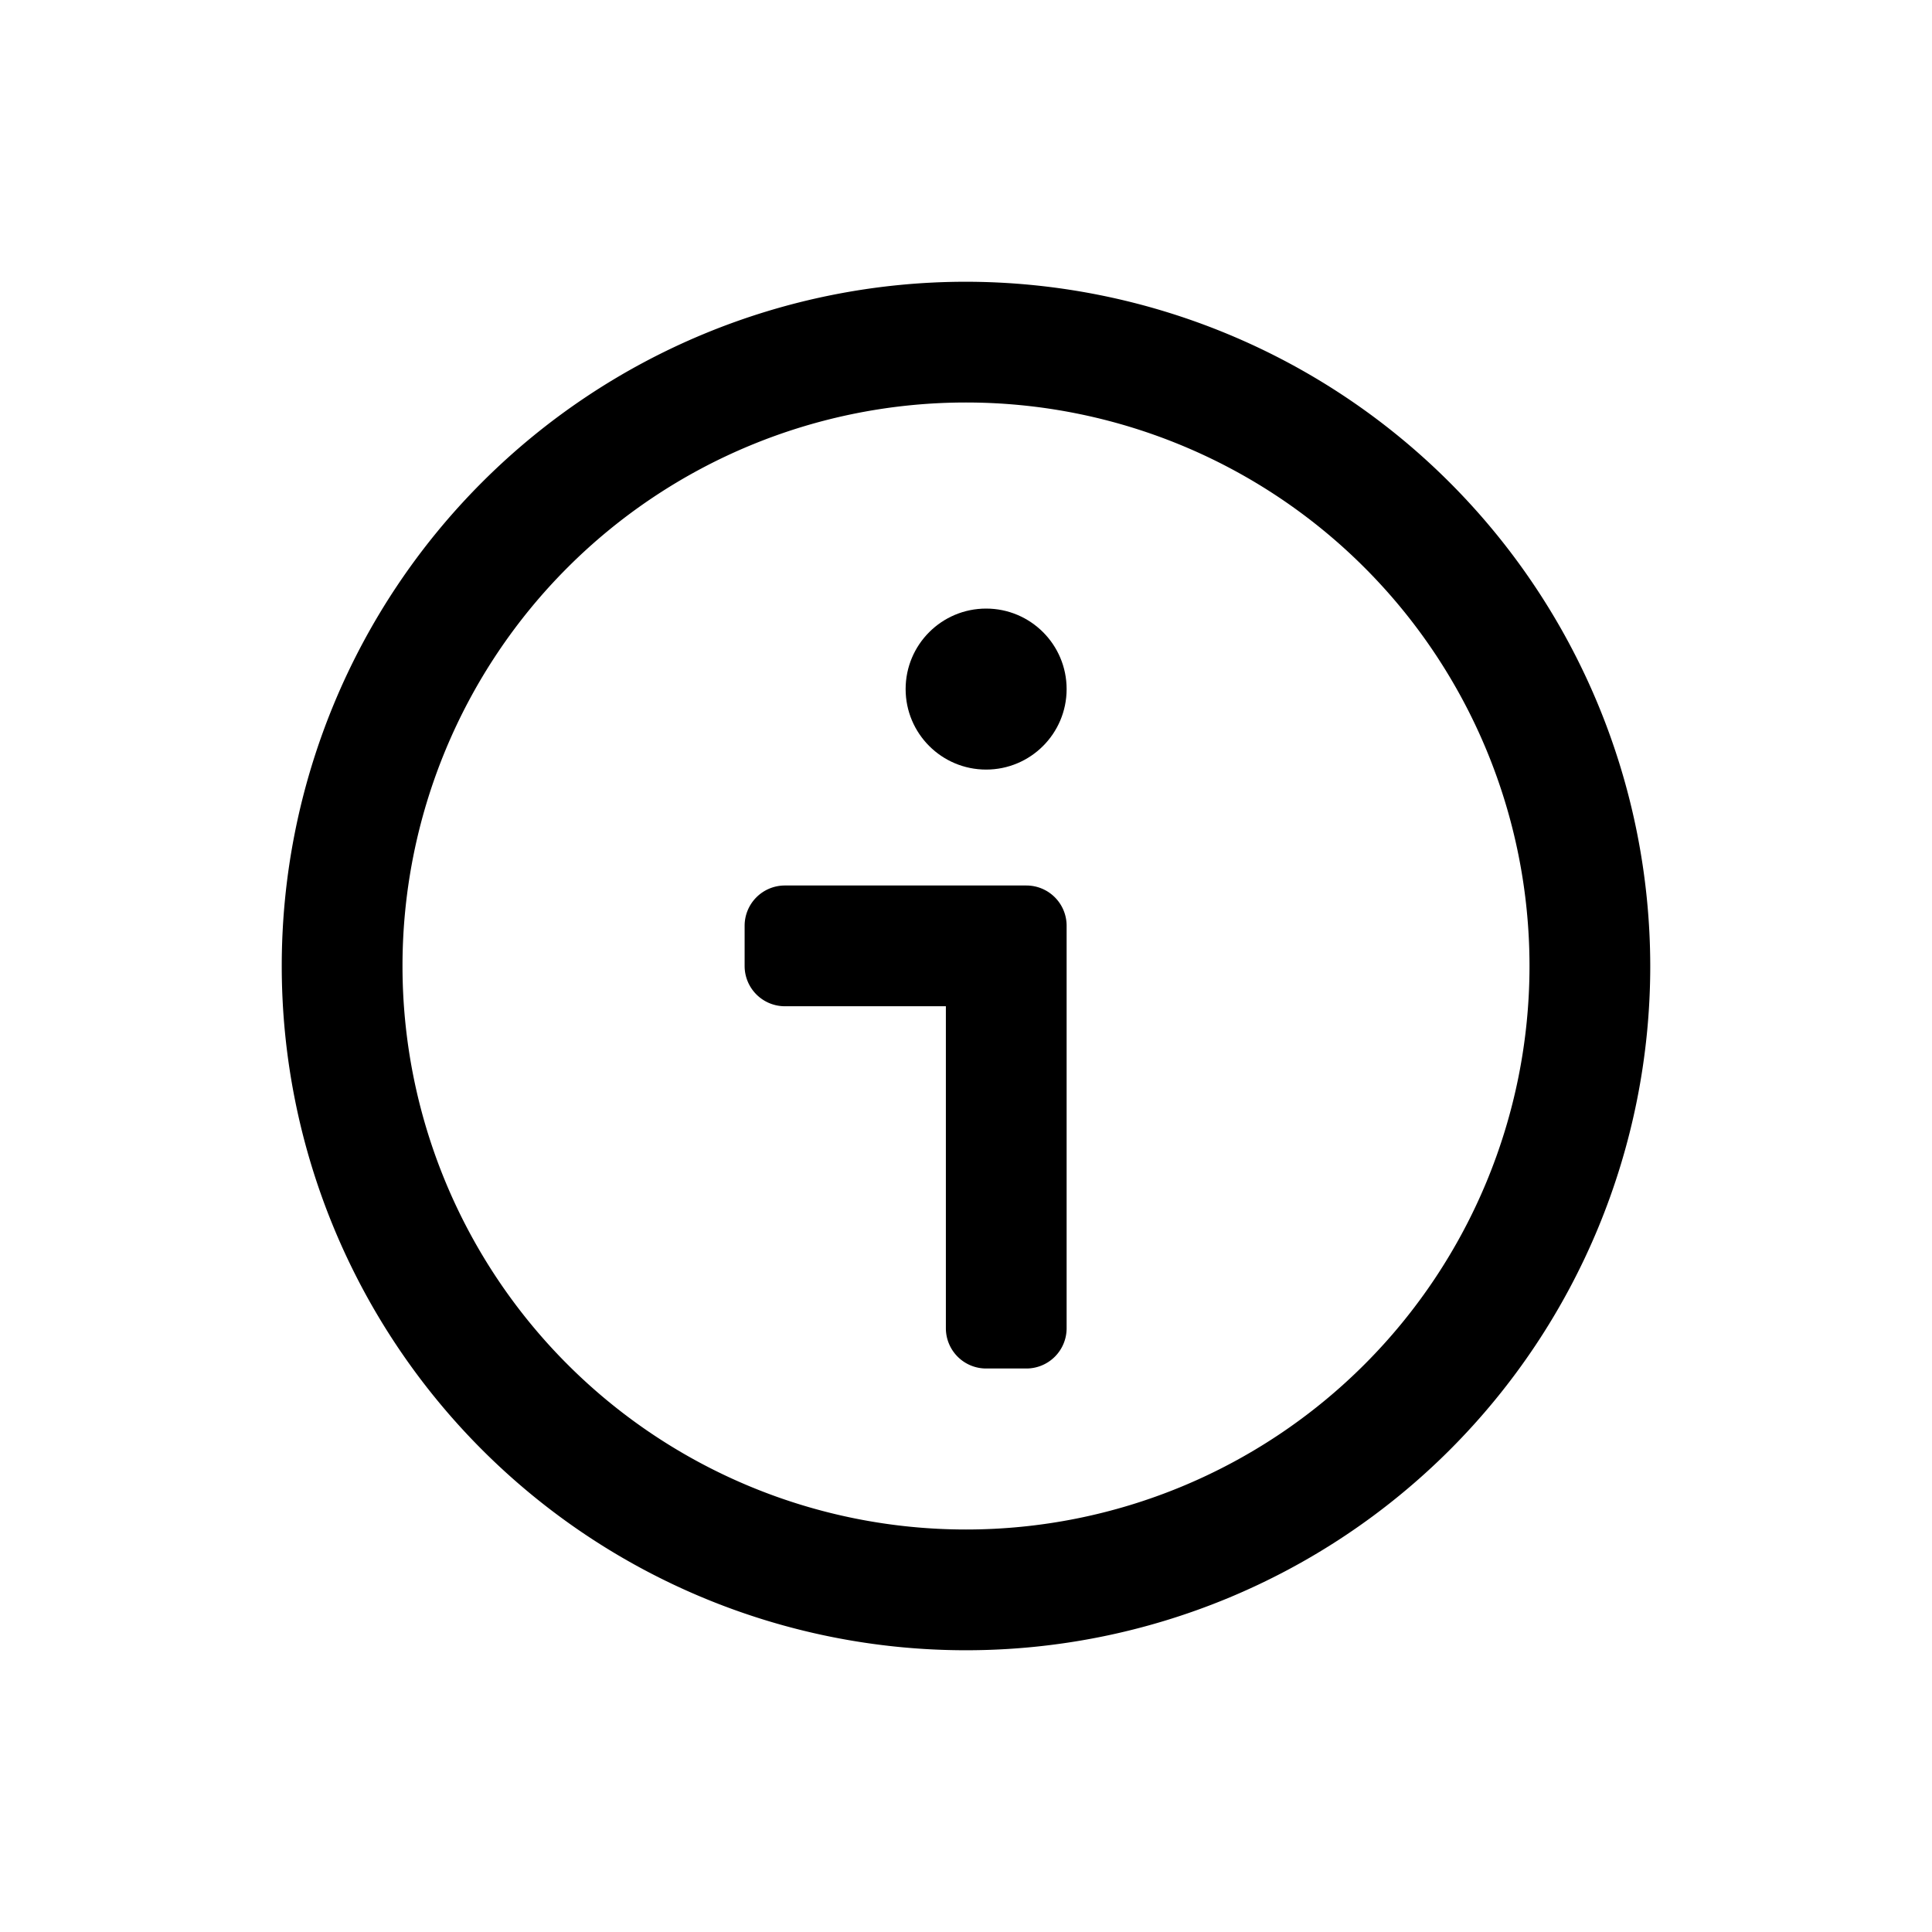 <svg xmlns="http://www.w3.org/2000/svg" viewBox="0 0 24 24"><defs><style>.cls-1{fill:none}.cls-2{fill:#000}</style></defs><path class="cls-1" d="M24 0v24H0V0" data-name="Bounding area"/><circle class="cls-2" cx="12.25" cy="8.56" r="1"/><path class="cls-2" d="M9.25 11.5v.5a.5.5 0 0 0 .5.5h2v4a.5.5 0 0 0 .5.5h.5a.5.5 0 0 0 .5-.5v-5a.5.5 0 0 0-.5-.5h-3a.5.5 0 0 0-.5.5z"/><path class="cls-2" d="M12 5a7 7 0 1 1-7 7 7 7 0 0 1 7-7m0-1.5a8.5 8.5 0 1 0 8.5 8.5A8.51 8.51 0 0 0 12 3.5z"/></svg>